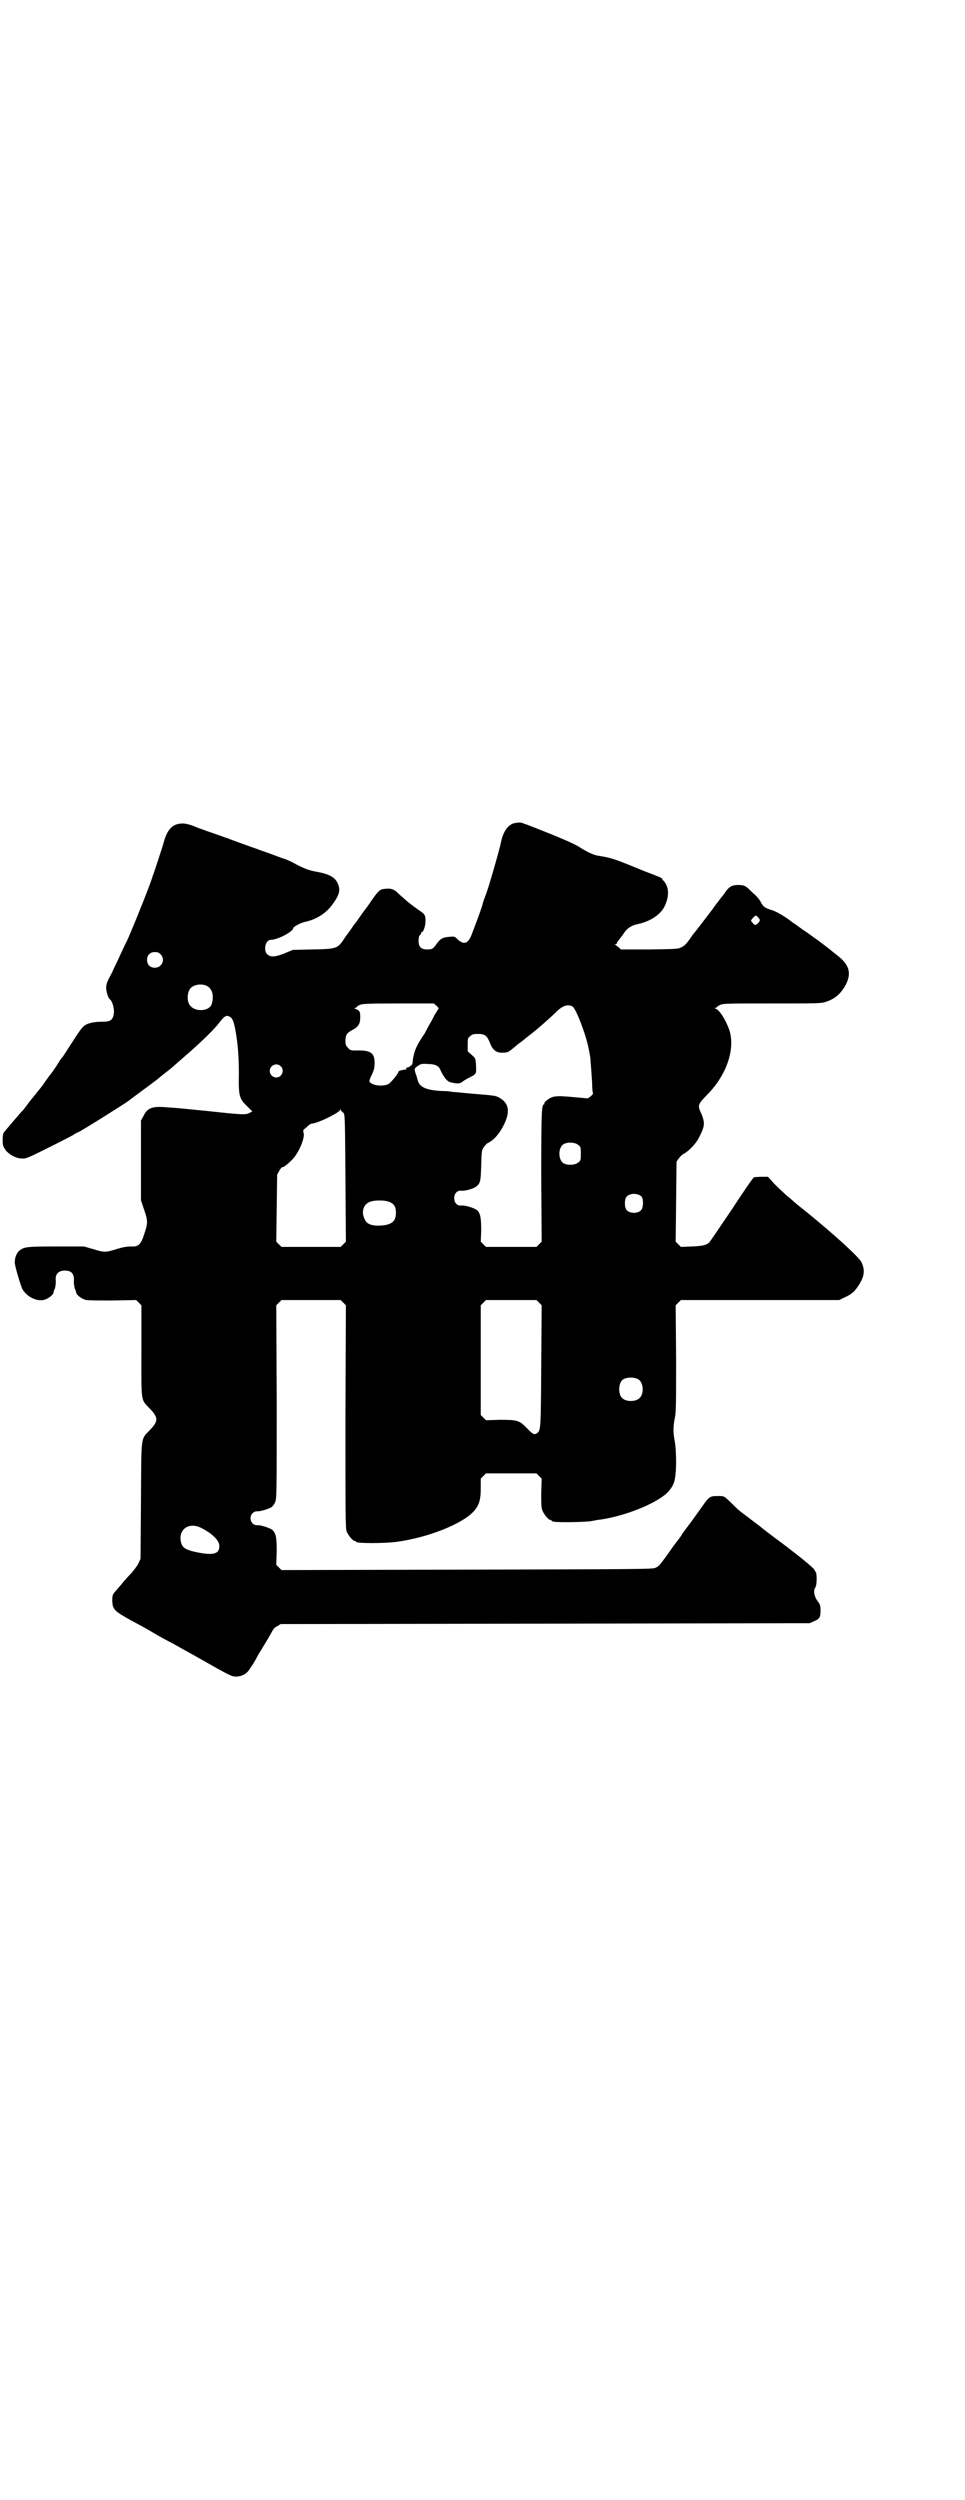 <?xml version="1.0" standalone="no"?>
<!DOCTYPE svg PUBLIC "-//W3C//DTD SVG 20010904//EN"
 "http://www.w3.org/TR/2001/REC-SVG-20010904/DTD/svg10.dtd">
<svg version="1.0" xmlns="http://www.w3.org/2000/svg"
 width="1109pt" height="2870pt" viewBox="0 0 1109 2870"
 preserveAspectRatio="xMidYMid meet">
<g transform="translate(0,2870) scale(0.5,-0.5)"
fill="#000000" stroke="none">
<path d="M1182 3850 c-15 -4 -26 -20 -31 -46 -3 -15 -29 -106 -35 -120 -2 -5
-5 -13 -6 -17 -1 -7 -16 -47 -26 -73 -8 -21 -18 -24 -32 -11 -7 7 -7 7 -19 6
-15 -1 -21 -4 -30 -17 -8 -11 -10 -12 -22 -12 -13 0 -19 6 -19 20 0 6 1 11 3
13 2 1 3 4 3 5 0 1 1 2 2 2 3 0 8 14 8 25 0 13 -1 16 -15 25 -7 5 -17 12 -29
22 -3 3 -11 10 -17 15 -11 12 -19 14 -34 12 -10 -1 -14 -5 -30 -28 -5 -8 -15
-21 -21 -29 -6 -9 -12 -17 -14 -20 -2 -2 -7 -9 -11 -15 -4 -6 -12 -16 -17 -24
-14 -21 -17 -22 -72 -23 l-45 -1 -19 -8 c-23 -9 -32 -9 -40 -2 -9 9 -4 33 8
33 16 0 52 19 52 27 0 3 17 12 26 14 24 5 45 17 60 35 21 27 24 39 15 56 -6
12 -19 19 -45 24 -20 3 -34 9 -56 21 -5 3 -13 6 -17 8 -4 1 -18 6 -31 11 -13
5 -29 10 -36 13 -15 5 -62 22 -66 24 -4 1 -28 10 -49 17 -10 4 -20 7 -22 8
-18 8 -30 10 -38 9 -19 -2 -29 -13 -37 -37 -2 -8 -9 -30 -15 -48 -6 -18 -11
-34 -12 -35 -2 -11 -45 -118 -59 -149 -4 -7 -10 -21 -15 -31 -4 -10 -14 -29
-20 -43 -11 -20 -13 -26 -13 -34 0 -9 5 -24 8 -26 6 -4 10 -19 10 -30 -2 -18
-7 -22 -27 -22 -19 0 -33 -3 -41 -9 -5 -3 -14 -16 -28 -38 -12 -18 -22 -35
-24 -36 -2 -2 -7 -10 -12 -18 -5 -8 -13 -19 -18 -25 -4 -6 -11 -15 -14 -20 -4
-5 -7 -9 -8 -10 -1 -1 -4 -5 -8 -10 -4 -5 -8 -10 -9 -11 -1 -1 -4 -5 -7 -9 -6
-8 -14 -19 -16 -20 -3 -3 -38 -44 -41 -48 -2 -3 -3 -9 -3 -18 0 -12 1 -14 7
-23 9 -11 25 -19 37 -19 6 -1 14 2 23 6 21 10 89 44 97 49 4 3 8 5 9 5 3 0
105 64 116 72 1 1 16 12 32 24 17 12 32 24 35 26 8 7 12 10 21 17 4 3 13 10
18 15 6 5 16 14 23 20 35 30 71 65 80 78 11 14 16 18 23 14 7 -3 10 -10 14
-31 6 -34 8 -61 8 -102 -1 -49 1 -56 19 -73 l12 -12 -6 -3 c-9 -5 -14 -5 -97
4 -40 4 -79 8 -88 8 -38 4 -50 0 -59 -19 l-6 -11 0 -92 0 -91 7 -21 c9 -26 9
-31 1 -55 -8 -26 -14 -31 -31 -30 -8 0 -17 -1 -33 -6 -26 -8 -28 -8 -54 0
l-21 6 -64 0 c-68 0 -73 -1 -84 -9 -6 -5 -11 -15 -11 -27 -1 -6 13 -52 17 -61
9 -17 31 -29 48 -26 9 1 23 11 24 17 0 2 1 4 1 5 3 4 5 16 4 25 -1 16 11 23
28 20 10 -2 14 -9 14 -20 -1 -9 1 -21 4 -25 0 -1 1 -3 1 -5 1 -6 15 -16 24
-17 4 -1 32 -1 61 -1 l53 1 6 -6 6 -6 0 -105 c0 -121 -2 -110 20 -133 19 -20
19 -28 0 -48 -22 -23 -20 -9 -21 -162 l-1 -134 -5 -11 c-3 -6 -11 -16 -16 -22
-6 -6 -17 -18 -24 -27 -7 -8 -15 -17 -17 -20 -2 -3 -3 -7 -3 -16 1 -21 4 -24
46 -47 15 -8 35 -19 45 -25 10 -6 31 -18 47 -26 16 -9 43 -24 61 -34 32 -18
54 -31 71 -39 15 -8 37 -2 46 14 8 12 9 13 15 24 3 6 8 15 11 19 8 13 20 33
27 46 1 2 5 7 10 9 l8 5 608 1 608 1 11 5 c12 5 14 9 14 25 0 10 -1 13 -7 21
-8 11 -10 25 -5 31 3 4 4 23 2 33 -2 4 -5 10 -9 13 -10 10 -52 43 -82 65 -15
11 -33 25 -39 30 -12 9 -13 10 -29 22 -19 14 -21 16 -36 31 -18 17 -16 16 -33
16 -16 0 -19 -2 -34 -24 -6 -8 -17 -24 -26 -36 -9 -12 -18 -24 -20 -27 -1 -3
-8 -12 -15 -21 -7 -9 -17 -24 -23 -32 -14 -19 -15 -21 -24 -25 -6 -3 -47 -3
-433 -4 l-426 -1 -6 6 -6 6 1 32 c0 33 -2 41 -11 49 -6 4 -27 11 -34 10 -13
-1 -21 18 -10 28 3 3 7 4 10 4 7 -1 28 6 34 10 2 2 5 6 7 10 4 8 4 14 4 230
l-1 223 6 6 6 6 68 0 68 0 6 -6 6 -6 -1 -256 c0 -230 0 -257 3 -264 4 -9 14
-21 18 -21 2 0 3 -1 3 -2 0 -4 67 -4 95 0 72 10 149 41 175 69 13 14 17 27 17
53 l0 23 6 6 6 6 58 0 58 0 6 -6 6 -6 -1 -33 c0 -26 0 -34 3 -41 4 -9 14 -21
18 -21 2 0 3 -1 3 -2 0 0 2 -2 6 -2 10 -2 77 -1 88 2 6 1 15 3 19 3 60 9 132
39 155 64 14 16 17 26 18 64 0 25 -1 39 -3 51 -4 21 -4 33 0 54 3 13 3 35 3
137 l-1 122 6 6 6 6 182 0 182 0 10 5 c16 7 24 13 32 25 16 23 18 38 9 57 -6
12 -62 63 -126 115 -14 11 -25 20 -26 21 -1 1 -10 9 -21 18 -11 10 -25 23 -31
30 l-11 12 -15 0 c-7 0 -15 -1 -17 -1 -2 -1 -25 -34 -51 -74 -27 -40 -50 -74
-52 -76 -7 -6 -15 -8 -40 -9 l-25 -1 -6 6 -6 6 1 92 1 92 5 7 c3 4 7 8 10 10
11 5 29 23 36 37 14 27 15 34 6 56 -9 19 -8 21 11 41 47 46 68 108 53 152 -8
22 -22 45 -31 48 -3 1 -3 2 0 2 1 0 3 1 3 2 0 1 4 3 8 5 7 3 22 3 119 3 95 0
112 0 121 3 23 7 37 19 49 42 12 25 7 44 -20 65 -8 6 -14 11 -15 12 -1 1 -28
22 -40 30 -5 4 -18 13 -27 19 -10 7 -19 14 -20 14 -16 13 -36 25 -48 29 -17 5
-21 8 -27 20 -2 4 -8 11 -12 15 -4 3 -9 8 -12 11 -10 10 -14 12 -27 12 -14 0
-20 -3 -29 -15 -4 -6 -7 -10 -8 -11 -1 -1 -5 -6 -10 -13 -5 -6 -10 -13 -11
-15 -2 -2 -6 -8 -10 -13 -13 -17 -32 -42 -35 -45 -2 -2 -6 -9 -10 -14 -5 -7
-10 -13 -16 -16 -9 -5 -9 -5 -75 -6 l-66 0 -5 5 c-3 2 -7 5 -8 6 -2 0 -2 1 1
1 1 0 3 1 3 3 0 1 1 3 2 3 0 1 5 7 11 15 10 16 19 22 38 26 26 6 49 21 58 39
12 24 11 46 -2 60 -2 1 -3 3 -3 4 0 2 -7 5 -39 17 -15 6 -39 16 -52 21 -23 9
-35 12 -55 15 -12 2 -23 7 -41 18 -10 7 -30 16 -69 32 -30 12 -58 23 -62 24
-7 3 -9 3 -22 1z m561 -217 c5 -5 4 -8 -1 -13 -5 -5 -8 -5 -12 1 -5 5 -5 5 1
12 6 6 7 6 12 0z m-1374 -84 c12 -12 3 -31 -13 -31 -11 0 -18 7 -18 18 0 11 7
18 18 18 6 0 9 -1 13 -5z m105 -72 c14 -6 19 -24 12 -44 -6 -14 -34 -17 -47
-4 -10 8 -10 32 -1 42 7 8 24 11 36 6z m530 -47 c3 -3 5 -6 4 -6 -1 -1 -5 -8
-10 -16 -4 -9 -11 -20 -14 -26 -3 -6 -6 -11 -6 -11 0 -1 -2 -4 -4 -7 -17 -25
-22 -37 -25 -57 0 -3 -1 -7 -1 -9 -1 -4 -10 -10 -12 -9 -1 1 -2 0 -2 -2 0 -2
-1 -3 -1 -3 -4 1 -17 -3 -17 -4 0 -5 -17 -25 -23 -29 -14 -7 -40 -3 -44 6 0 2
2 9 6 16 5 11 6 16 6 27 0 23 -10 29 -43 28 -11 0 -13 0 -18 6 -5 5 -6 7 -6
16 0 13 3 18 14 24 16 8 20 15 20 31 0 12 -1 15 -12 19 -2 1 -2 2 1 2 1 0 3 1
3 2 0 0 2 3 6 4 4 3 14 4 88 4 l83 0 7 -6z m312 -1 c8 -5 31 -65 37 -97 2 -9
4 -21 4 -23 1 -12 3 -40 4 -56 0 -12 1 -22 2 -23 1 -1 -2 -4 -5 -7 l-7 -5 -33
3 c-34 3 -43 3 -53 -2 -8 -4 -15 -11 -14 -13 1 -1 0 -2 -1 -2 -5 0 -6 -19 -6
-166 l1 -149 -6 -6 -6 -6 -58 0 -58 0 -6 6 -6 6 1 26 c0 29 -2 39 -9 46 -6 5
-27 12 -37 11 -9 -1 -16 6 -16 17 0 11 7 18 16 17 9 -1 30 5 35 10 9 7 10 12
11 48 1 33 1 35 6 42 3 4 7 9 10 10 15 7 30 26 40 50 11 27 5 45 -19 56 -6 2
-8 3 -60 7 -21 2 -41 4 -44 4 -3 1 -14 2 -24 2 -36 2 -51 9 -55 25 -1 4 -3 11
-5 16 -3 10 -3 11 6 17 6 4 9 5 21 4 18 0 26 -4 30 -13 4 -10 13 -24 19 -27 2
-2 9 -3 14 -4 10 -1 12 -1 19 4 5 4 13 8 19 11 12 6 12 8 11 27 -1 15 -1 15
-10 23 l-9 8 0 15 c0 14 0 16 6 20 4 4 7 5 18 5 16 0 20 -4 27 -20 6 -17 15
-24 30 -23 6 0 11 1 14 3 3 2 12 9 20 16 8 6 16 12 17 13 1 1 6 5 10 8 16 12
50 42 62 54 14 14 26 18 37 12z m-671 -137 c10 -9 3 -26 -10 -26 -8 0 -15 7
-15 15 0 13 16 20 25 11z m141 -104 c0 0 2 -2 4 -4 3 -4 3 -26 4 -150 l1 -145
-6 -6 -6 -6 -68 0 -68 0 -6 6 -6 6 1 77 1 77 5 9 c3 5 6 9 7 8 1 -1 9 4 19 14
16 13 33 51 30 64 -2 7 -2 7 7 14 4 5 10 8 11 8 13 0 66 26 66 32 0 3 1 3 1 0
1 -2 2 -4 3 -4z m543 -77 c6 -4 6 -6 6 -20 0 -14 0 -16 -6 -20 -7 -7 -28 -7
-35 -1 -11 8 -11 34 0 42 7 6 28 6 35 -1z m146 -119 c4 -6 4 -24 -1 -30 -7 -9
-27 -9 -34 0 -5 6 -5 24 0 30 7 9 27 9 35 0z m-577 -13 c9 -5 12 -11 12 -24 0
-19 -9 -27 -34 -29 -22 -1 -33 3 -38 15 -8 16 -3 33 11 39 11 5 38 5 49 -1z
m341 -230 l6 -6 -1 -140 c-1 -147 -1 -147 -10 -154 -6 -4 -10 -2 -24 13 -17
17 -22 18 -61 18 l-32 -1 -6 6 -6 6 0 126 0 126 6 6 6 6 58 0 58 0 6 -6z m228
-176 c12 -7 14 -33 3 -43 -8 -9 -32 -9 -40 0 -9 8 -9 32 0 41 7 7 27 8 37 2z
m-1005 -341 c24 -12 40 -27 42 -39 2 -22 -14 -26 -61 -15 -18 5 -24 9 -27 21
-7 29 18 47 46 33z"/>
</g>
</svg>
